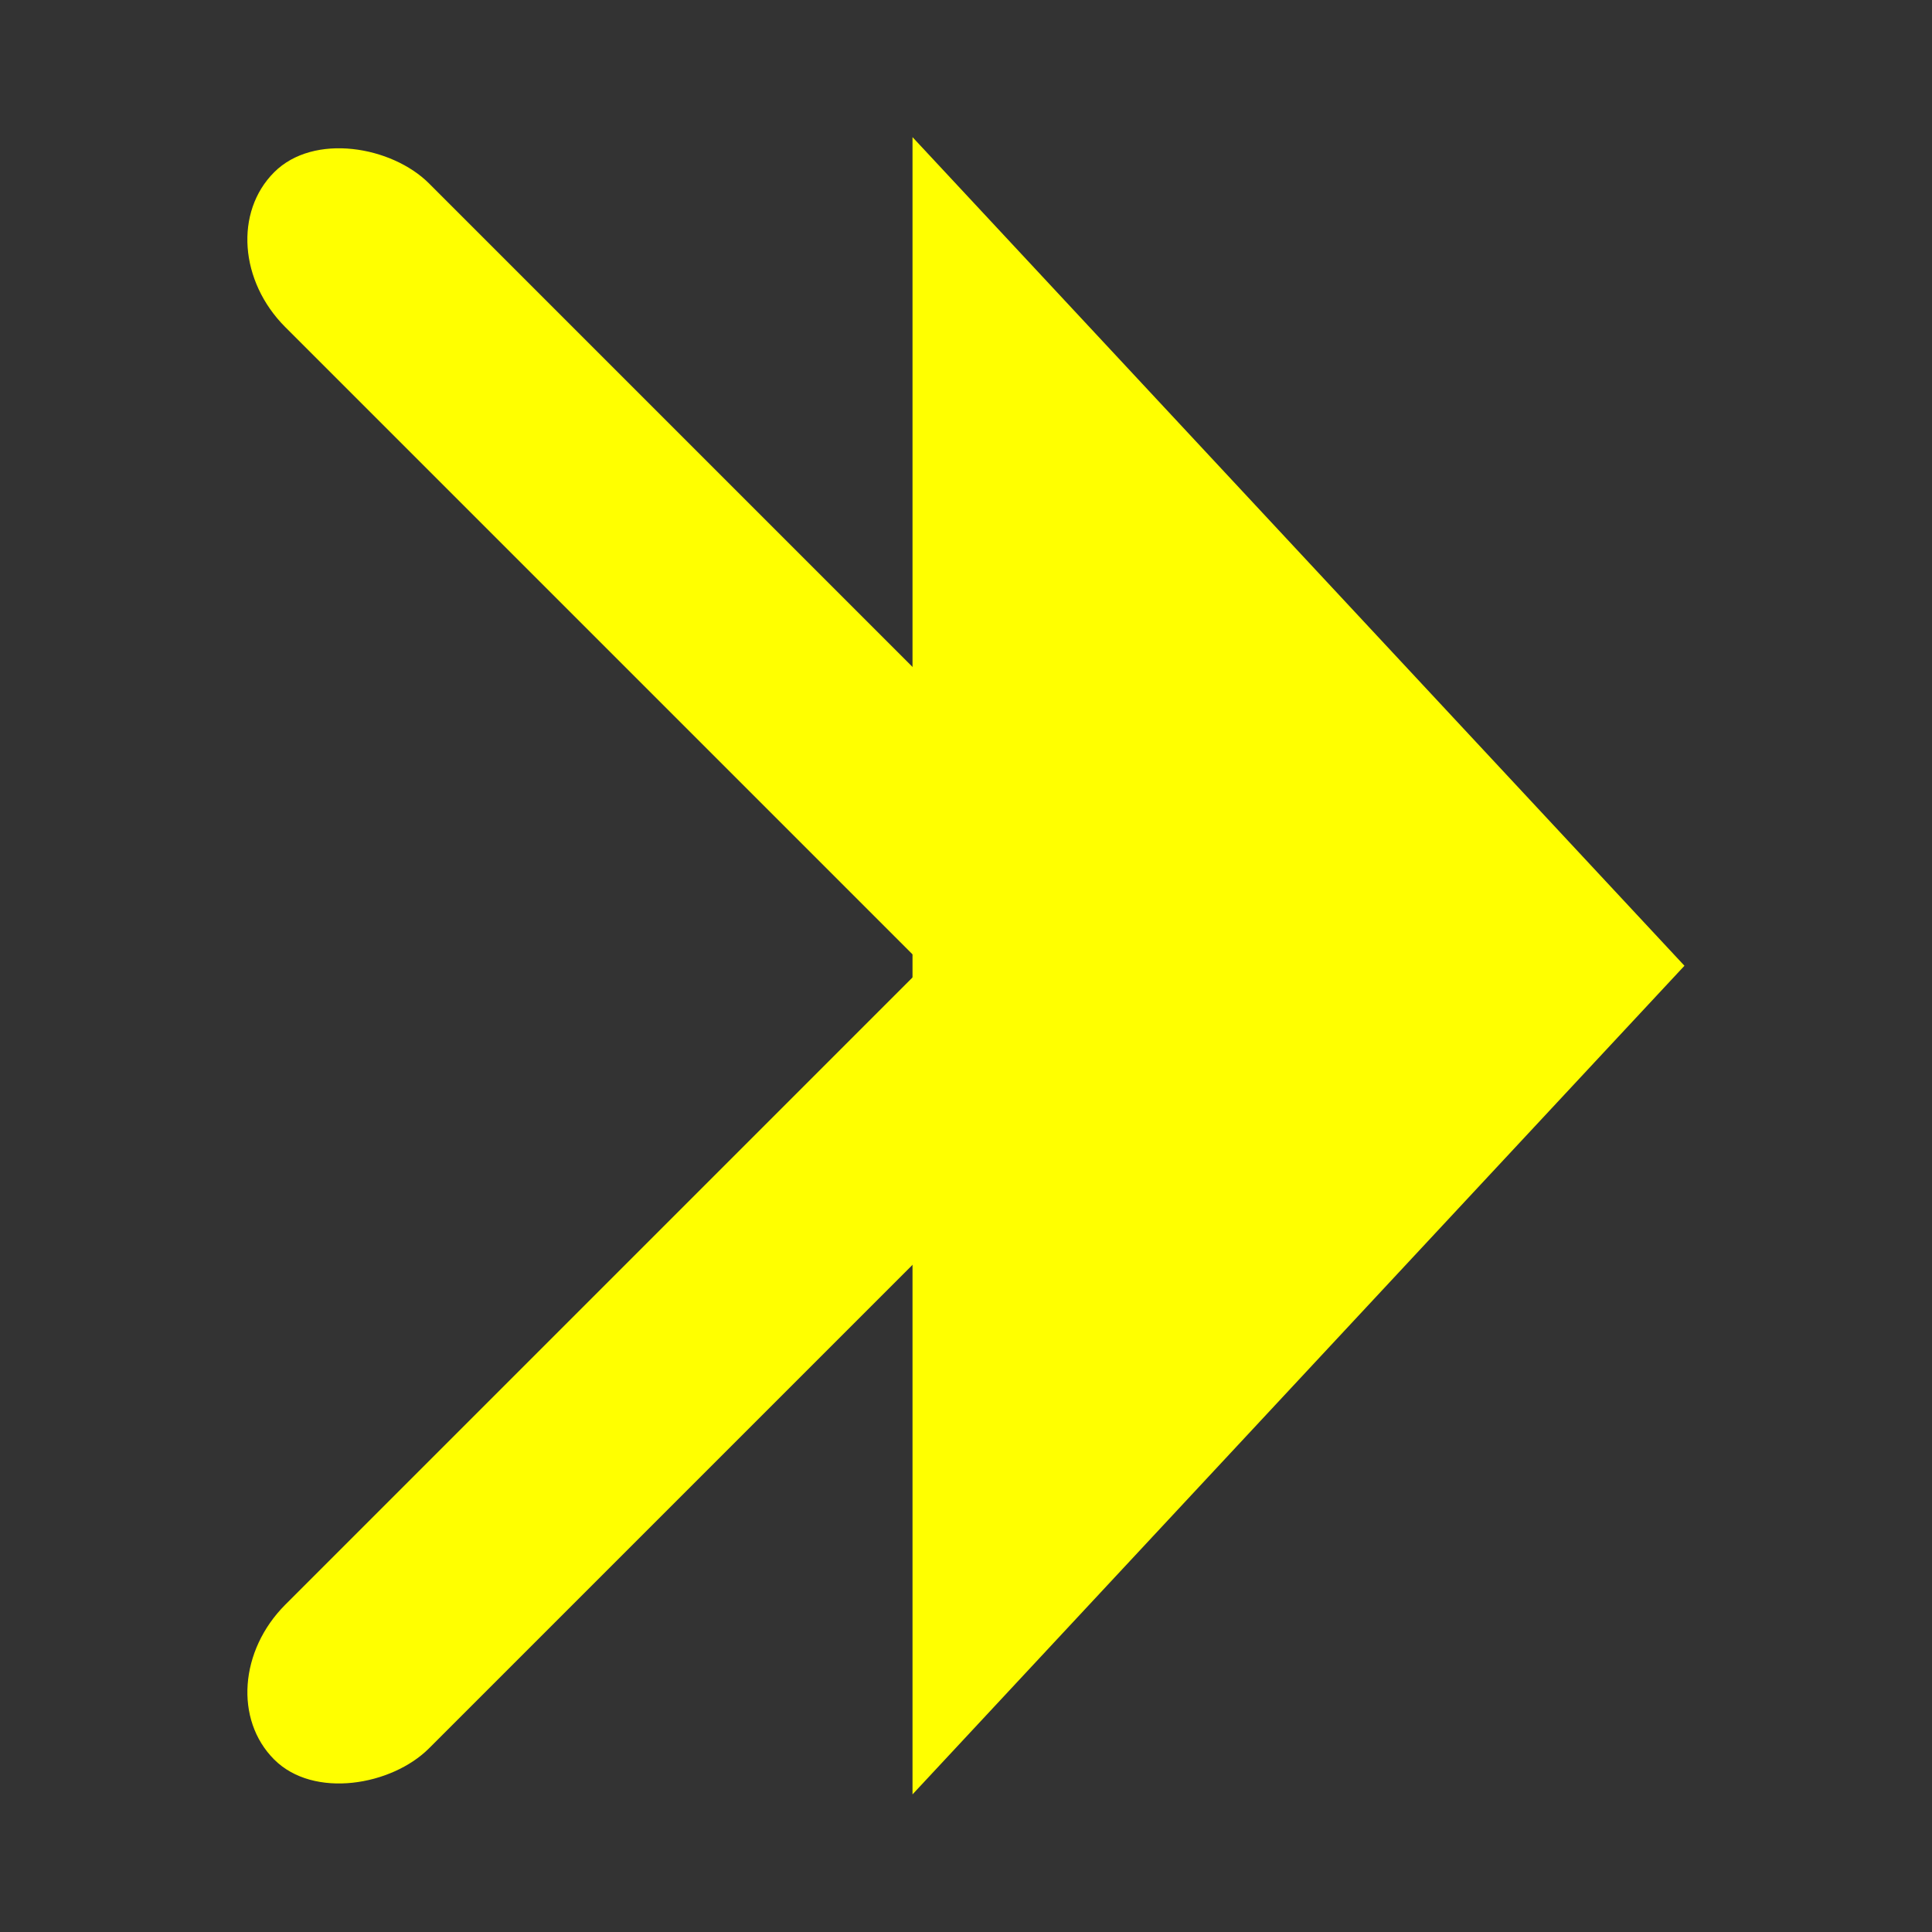 <?xml version="1.0" encoding="UTF-8" standalone="no"?>
<svg
   xmlns:dc="http://purl.org/dc/elements/1.1/"
   xmlns:cc="http://creativecommons.org/ns#"
   xmlns:rdf="http://www.w3.org/1999/02/22-rdf-syntax-ns#"
   xmlns:svg="http://www.w3.org/2000/svg"
   xmlns="http://www.w3.org/2000/svg"
   xmlns:sodipodi="http://sodipodi.sourceforge.net/DTD/sodipodi-0.dtd"
   xmlns:inkscape="http://www.inkscape.org/namespaces/inkscape"
   width="300"
   height="300"
   viewBox="0 0 79.375 79.375"
   version="1.1"
   id="svg8"
   inkscape:version="1.0.1 (3bc2e813f5, 2020-09-07)"
   sodipodi:docname="S2M.svg">
  <rect x="0" y="0" width="79.375" height="79.375" fill="#333333" stroke="none"/>
  <defs
     id="defs2">
    <inkscape:perspective
       sodipodi:type="inkscape:persp3d"
       inkscape:vp_x="0 : 39.687503 : 1"
       inkscape:vp_y="0 : 1000 : 0"
       inkscape:vp_z="79.374998 : 39.687503 : 1"
       inkscape:persp3d-origin="39.687499 : 26.458335 : 1"
       id="perspective880" />
  </defs>
  <sodipodi:namedview
     id="base"
     pagecolor="#000000"
     bordercolor="#666666"
     borderopacity="1.0"
     inkscape:pageopacity="1"
     inkscape:pageshadow="2"
     inkscape:zoom="2.7566667"
     inkscape:cx="150"
     inkscape:cy="150"
     inkscape:document-units="mm"
     inkscape:current-layer="layer1"
     inkscape:document-rotation="0"
     showgrid="false"
     units="px"
     inkscape:pagecheckerboard="false"
     inkscape:window-width="1920"
     inkscape:window-height="1017"
     inkscape:window-x="-8"
     inkscape:window-y="-8"
     inkscape:window-maximized="1" />
  <g
     inkscape:label="Warstwa 1"
     inkscape:groupmode="layer"
     id="layer1">
    <rect
       style="fill:#ffffff;fill-opacity:0;stroke:none;stroke-width:0;stroke-linejoin:round;stroke-miterlimit:4;stroke-dasharray:none;stroke-opacity:0.916;paint-order:stroke markers fill"
       id="rect882"
       width="28.968"
       height="13.777"
       x="3.976"
       y="35.226" />
    <rect
       style="fill:#ffffff;fill-opacity:0;stroke:none;stroke-width:0;stroke-linejoin:round;stroke-miterlimit:4;stroke-dasharray:none;stroke-opacity:0.916;paint-order:stroke markers fill"
       id="rect884"
       width="15.785"
       height="11.53"
       x="27.865"
       y="43.375" />
    <g
       id="g1045"
       transform="translate(-3.321)"
       style="fill:#ffff00">
      <path
         sodipodi:type="star"
         style="fill:#ffff00;fill-opacity:1;stroke:none;stroke-width:0;stroke-linejoin:round;stroke-miterlimit:4;stroke-dasharray:none;stroke-opacity:0.916;paint-order:stroke markers fill"
         id="path1016"
         sodipodi:sides="3"
         sodipodi:cx="44.342503"
         sodipodi:cy="40.215385"
         sodipodi:r1="31.001362"
         sodipodi:r2="15.50068"
         sodipodi:arg1="0"
         sodipodi:arg2="1.0471976"
         inkscape:flatsided="true"
         inkscape:rounded="0"
         inkscape:randomized="0"
         d="m 75.344,40.215 -46.502,26.848 0,-53.696 z"
         inkscape:transform-center-x="-5.2868683"
         transform="matrix(0.682,0,0,1.268,21.141,-11.315)" />
      <g
         id="g1039"
         transform="translate(20.156,4.461)"
         style="fill:#ffff00">
        <rect
           style="fill:#ffff00;fill-opacity:1;stroke:none;stroke-width:0;stroke-linejoin:round;stroke-miterlimit:4;stroke-dasharray:none;stroke-opacity:0.916;paint-order:stroke markers fill"
           id="rect1020"
           width="8.35"
           height="50.293"
           x="-9.965"
           y="-2.09"
           ry="4.823"
           transform="rotate(-45)" />
        <rect
           style="fill:#ffff00;fill-opacity:1;stroke:none;stroke-width:0;stroke-linejoin:round;stroke-miterlimit:4;stroke-dasharray:none;stroke-opacity:0.916;paint-order:stroke markers fill"
           id="rect1020-0"
           width="8.35"
           height="50.293"
           x="39.853"
           y="-51.908"
           ry="4.823"
           transform="matrix(0.707,0.707,0.707,-0.707,0,0)" />
      </g>
    </g>
  </g>
</svg>
